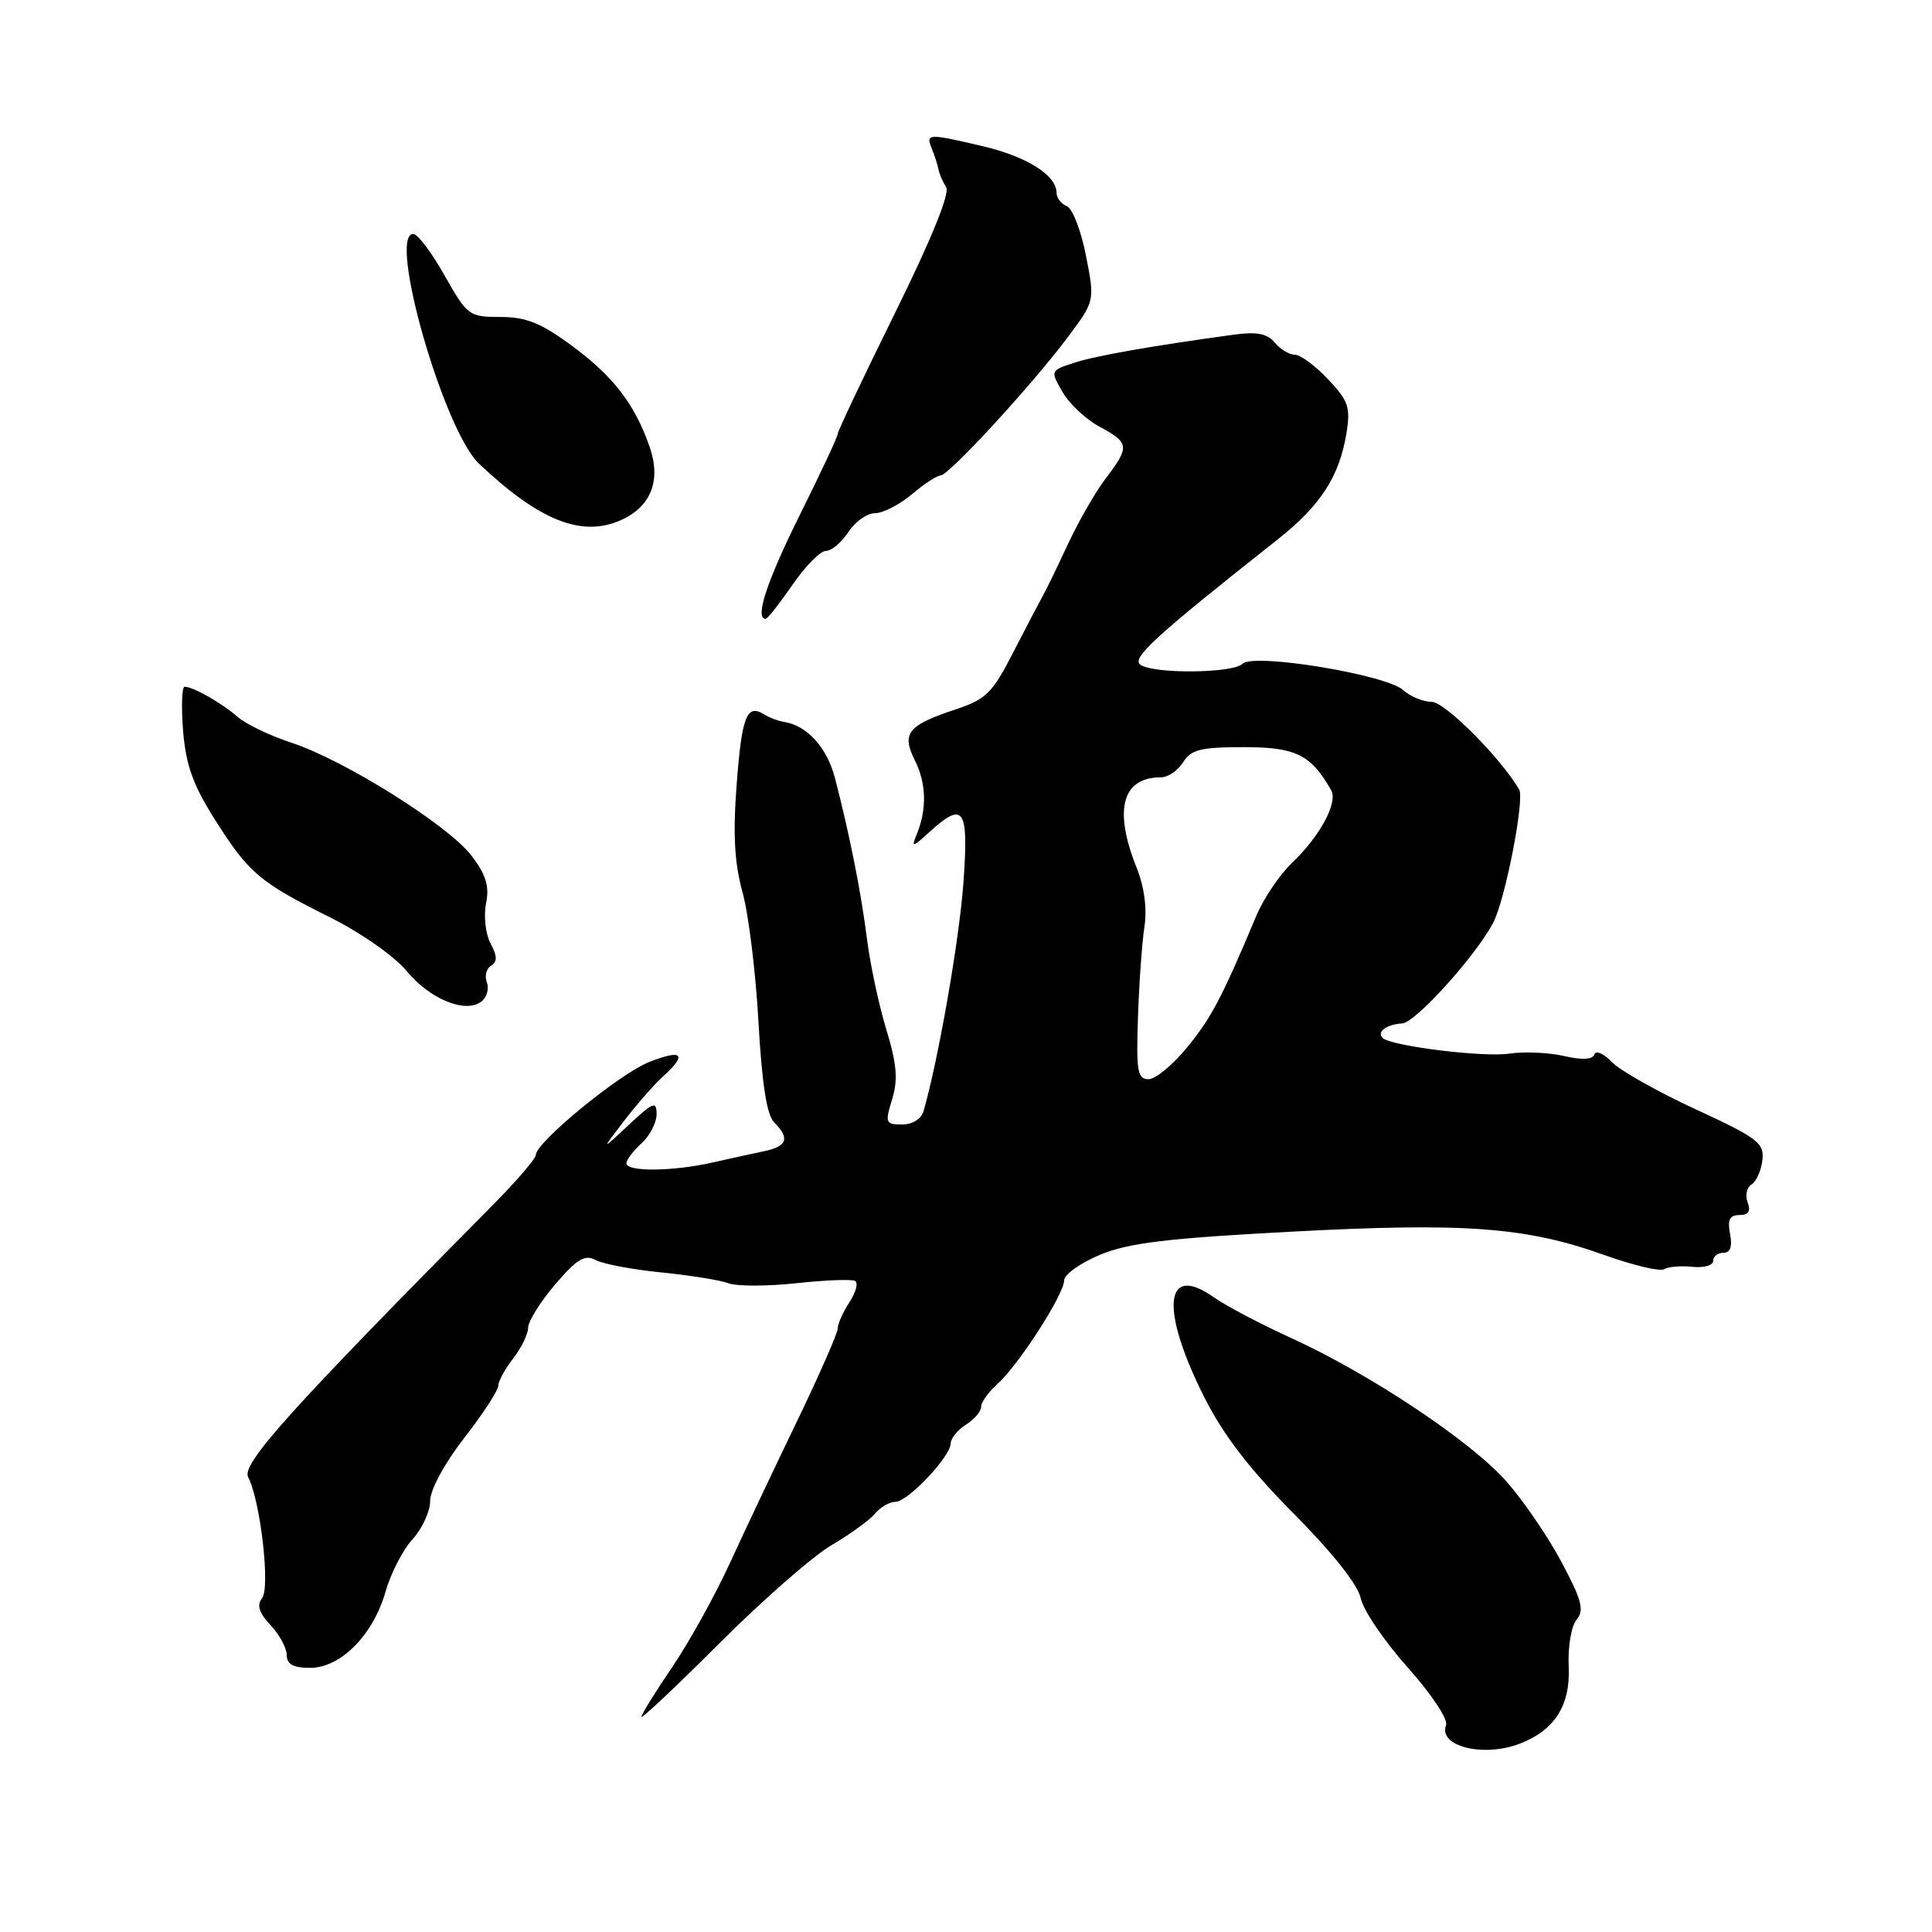 <?xml version="1.0" encoding="UTF-8" standalone="no"?>
<!DOCTYPE svg PUBLIC "-//W3C//DTD SVG 1.1//EN" "http://www.w3.org/Graphics/SVG/1.1/DTD/svg11.dtd" >
<svg xmlns="http://www.w3.org/2000/svg" xmlns:xlink="http://www.w3.org/1999/xlink" version="1.1" viewBox="0 0 256 256">
 <g >
 <path fill="currentColor"
d=" M 201.34 231.06 C 205.99 229.29 208.10 225.99 207.86 220.83 C 207.74 218.21 208.20 215.46 208.91 214.61 C 209.95 213.36 209.60 212.03 206.92 207.00 C 205.14 203.65 201.86 198.86 199.65 196.34 C 194.95 191.00 181.64 182.12 171.08 177.29 C 167.00 175.43 162.43 173.02 160.92 171.95 C 154.29 167.23 153.66 173.40 159.57 185.13 C 162.09 190.14 165.58 194.68 171.44 200.58 C 176.59 205.77 179.95 210.01 180.30 211.77 C 180.62 213.33 183.40 217.44 186.50 220.91 C 189.64 224.43 191.90 227.82 191.61 228.58 C 190.53 231.38 196.50 232.90 201.34 231.06 Z  M 110.18 204.74 C 112.65 203.30 115.24 201.41 115.95 200.56 C 116.66 199.70 117.87 199.00 118.64 199.00 C 120.29 199.00 125.93 193.04 125.97 191.26 C 125.99 190.58 126.90 189.45 128.00 188.77 C 129.10 188.08 130.00 187.02 130.00 186.41 C 130.00 185.81 130.97 184.45 132.15 183.40 C 134.92 180.94 141.00 171.51 141.00 169.67 C 141.00 168.89 143.14 167.36 145.75 166.27 C 149.54 164.69 154.62 164.08 171.00 163.21 C 194.06 161.98 202.17 162.58 212.50 166.27 C 216.35 167.65 219.95 168.51 220.50 168.18 C 221.05 167.84 222.74 167.70 224.25 167.86 C 225.76 168.02 227.00 167.67 227.00 167.08 C 227.00 166.48 227.61 166.00 228.36 166.00 C 229.27 166.00 229.57 165.18 229.24 163.50 C 228.88 161.62 229.19 161.00 230.49 161.00 C 231.69 161.00 232.02 160.49 231.57 159.33 C 231.22 158.41 231.45 157.34 232.09 156.94 C 232.73 156.55 233.37 155.10 233.53 153.71 C 233.78 151.44 232.91 150.79 224.65 146.97 C 219.62 144.65 214.63 141.83 213.56 140.71 C 212.49 139.58 211.45 139.14 211.26 139.72 C 211.03 140.41 209.63 140.48 207.21 139.92 C 205.17 139.46 201.93 139.32 200.00 139.61 C 196.60 140.13 184.28 138.61 183.20 137.53 C 182.39 136.72 183.71 135.74 185.80 135.61 C 187.55 135.51 195.44 126.78 197.83 122.32 C 199.43 119.34 202.05 105.91 201.30 104.61 C 198.80 100.37 191.45 93.00 189.71 93.00 C 188.58 93.00 186.88 92.30 185.93 91.44 C 183.65 89.38 166.10 86.50 164.65 87.95 C 163.39 89.21 153.07 89.33 151.15 88.11 C 149.81 87.27 152.95 84.40 169.27 71.50 C 174.98 66.99 177.47 63.15 178.41 57.42 C 178.97 53.97 178.68 53.11 175.97 50.25 C 174.28 48.46 172.30 47.00 171.57 47.00 C 170.84 47.00 169.64 46.28 168.91 45.39 C 167.93 44.21 166.53 43.93 163.54 44.34 C 152.69 45.82 145.21 47.13 142.33 48.07 C 139.17 49.10 139.16 49.12 140.78 51.93 C 141.67 53.49 143.88 55.56 145.70 56.54 C 149.65 58.67 149.72 59.19 146.53 63.37 C 145.18 65.15 142.93 69.05 141.53 72.05 C 140.14 75.05 138.62 78.17 138.15 79.00 C 137.69 79.83 135.92 83.20 134.23 86.50 C 131.50 91.83 130.65 92.67 126.62 94.00 C 120.29 96.10 119.43 97.16 121.22 100.74 C 122.75 103.80 122.84 107.18 121.49 110.50 C 120.74 112.35 120.87 112.33 123.15 110.25 C 127.72 106.10 128.37 107.05 127.66 116.95 C 127.13 124.43 124.33 140.47 122.37 147.25 C 122.08 148.27 120.89 149.00 119.53 149.00 C 117.34 149.00 117.25 148.79 118.21 145.66 C 119.01 143.06 118.84 141.02 117.44 136.41 C 116.45 133.16 115.31 127.80 114.89 124.50 C 114.10 118.22 112.57 110.53 110.64 103.11 C 109.57 99.00 106.93 96.11 103.80 95.64 C 103.09 95.53 101.94 95.09 101.25 94.66 C 98.95 93.22 98.30 94.88 97.61 103.95 C 97.11 110.54 97.32 114.37 98.39 118.23 C 99.19 121.13 100.14 128.86 100.50 135.40 C 100.96 143.61 101.60 147.75 102.58 148.72 C 104.69 150.83 104.32 151.90 101.25 152.54 C 99.74 152.86 96.61 153.54 94.31 154.06 C 89.10 155.23 83.00 155.28 83.00 154.15 C 83.00 153.69 83.90 152.50 85.00 151.50 C 86.10 150.50 87.00 148.77 87.00 147.65 C 87.00 145.85 86.57 146.01 83.32 149.05 C 79.64 152.50 79.64 152.50 82.71 148.50 C 84.40 146.30 86.73 143.64 87.89 142.60 C 91.10 139.69 90.42 138.99 86.05 140.71 C 82.12 142.25 71.00 151.36 71.00 153.04 C 71.00 153.52 68.41 156.53 65.25 159.72 C 38.41 186.83 31.97 193.99 32.88 195.73 C 34.51 198.86 35.84 210.38 34.72 211.78 C 34.00 212.70 34.32 213.71 35.85 215.34 C 37.03 216.60 38.00 218.39 38.00 219.31 C 38.00 220.53 38.86 221.00 41.08 221.00 C 45.14 221.00 49.44 216.66 51.08 210.92 C 51.77 208.49 53.38 205.35 54.67 203.95 C 55.95 202.54 57.00 200.26 57.00 198.87 C 57.00 197.41 58.89 193.92 61.50 190.55 C 63.98 187.37 66.01 184.25 66.02 183.63 C 66.03 183.01 66.92 181.38 68.00 180.00 C 69.08 178.62 69.97 176.79 69.98 175.93 C 69.99 175.07 71.61 172.48 73.57 170.18 C 76.45 166.82 77.49 166.19 78.93 166.96 C 79.91 167.49 83.81 168.22 87.60 168.60 C 91.40 168.98 95.42 169.62 96.53 170.04 C 97.65 170.45 101.70 170.45 105.53 170.03 C 109.37 169.62 112.86 169.48 113.30 169.73 C 113.75 169.98 113.41 171.25 112.55 172.56 C 111.70 173.86 111.00 175.43 111.00 176.04 C 111.00 176.65 108.57 182.17 105.61 188.32 C 102.64 194.47 98.62 202.96 96.68 207.19 C 94.74 211.42 91.32 217.58 89.08 220.89 C 86.83 224.19 85.00 227.16 85.00 227.48 C 85.00 227.80 89.66 223.41 95.35 217.72 C 101.05 212.02 107.72 206.18 110.18 204.74 Z  M 64.51 130.17 C 64.19 129.34 64.44 128.34 65.07 127.96 C 65.91 127.44 65.90 126.67 65.00 125.01 C 64.34 123.77 64.07 121.40 64.40 119.73 C 64.87 117.42 64.41 115.92 62.48 113.39 C 59.41 109.35 45.54 100.66 38.58 98.40 C 35.79 97.49 32.60 95.96 31.50 95.00 C 29.40 93.16 25.60 91.00 24.46 91.00 C 24.10 91.00 24.01 93.63 24.26 96.84 C 24.63 101.36 25.57 104.01 28.47 108.59 C 32.95 115.68 34.38 116.90 43.75 121.56 C 47.80 123.58 52.25 126.70 53.85 128.63 C 56.96 132.41 61.70 134.34 63.80 132.70 C 64.51 132.14 64.83 131.00 64.51 130.17 Z  M 105.00 77.50 C 106.70 75.03 108.70 73.00 109.43 73.00 C 110.17 73.00 111.51 71.88 112.41 70.50 C 113.31 69.12 114.90 68.00 115.95 68.00 C 116.99 68.00 119.18 66.88 120.82 65.50 C 122.45 64.12 124.17 63.00 124.64 63.00 C 125.73 62.99 136.75 51.01 141.48 44.69 C 145.08 39.88 145.08 39.88 143.89 33.85 C 143.24 30.54 142.10 27.59 141.35 27.31 C 140.61 27.02 140.00 26.23 140.00 25.55 C 140.00 23.24 136.09 20.76 130.29 19.39 C 122.88 17.65 122.65 17.66 123.49 19.75 C 123.88 20.71 124.27 21.95 124.37 22.50 C 124.47 23.05 124.92 24.09 125.37 24.80 C 125.89 25.63 123.41 31.71 118.59 41.48 C 114.42 49.93 111.00 57.14 111.00 57.50 C 111.00 57.86 108.75 62.67 106.00 68.19 C 101.62 76.99 99.97 82.00 101.45 82.00 C 101.70 82.00 103.30 79.97 105.00 77.50 Z  M 82.34 68.89 C 86.29 67.09 87.62 63.64 86.08 59.21 C 84.09 53.51 81.27 49.85 75.69 45.75 C 71.67 42.79 69.69 42.00 66.31 42.00 C 62.15 42.00 61.92 41.83 58.91 36.50 C 57.21 33.48 55.34 31.00 54.76 31.00 C 51.34 31.00 58.79 57.02 63.47 61.44 C 71.51 69.04 77.14 71.26 82.34 68.89 Z  M 150.79 134.75 C 150.94 130.21 151.33 124.81 151.65 122.75 C 152.01 120.39 151.62 117.51 150.61 114.98 C 147.53 107.27 148.68 103.00 153.84 103.00 C 154.76 103.00 156.08 102.10 156.77 101.00 C 157.82 99.32 159.10 99.00 164.83 99.00 C 171.71 99.00 173.72 100.00 176.39 104.72 C 177.31 106.34 174.89 110.83 171.21 114.32 C 169.57 115.88 167.45 119.03 166.48 121.32 C 161.91 132.20 160.55 134.80 157.33 138.75 C 155.42 141.09 153.11 143.00 152.18 143.00 C 150.72 143.00 150.54 141.93 150.79 134.75 Z "/>
</g>
</svg>